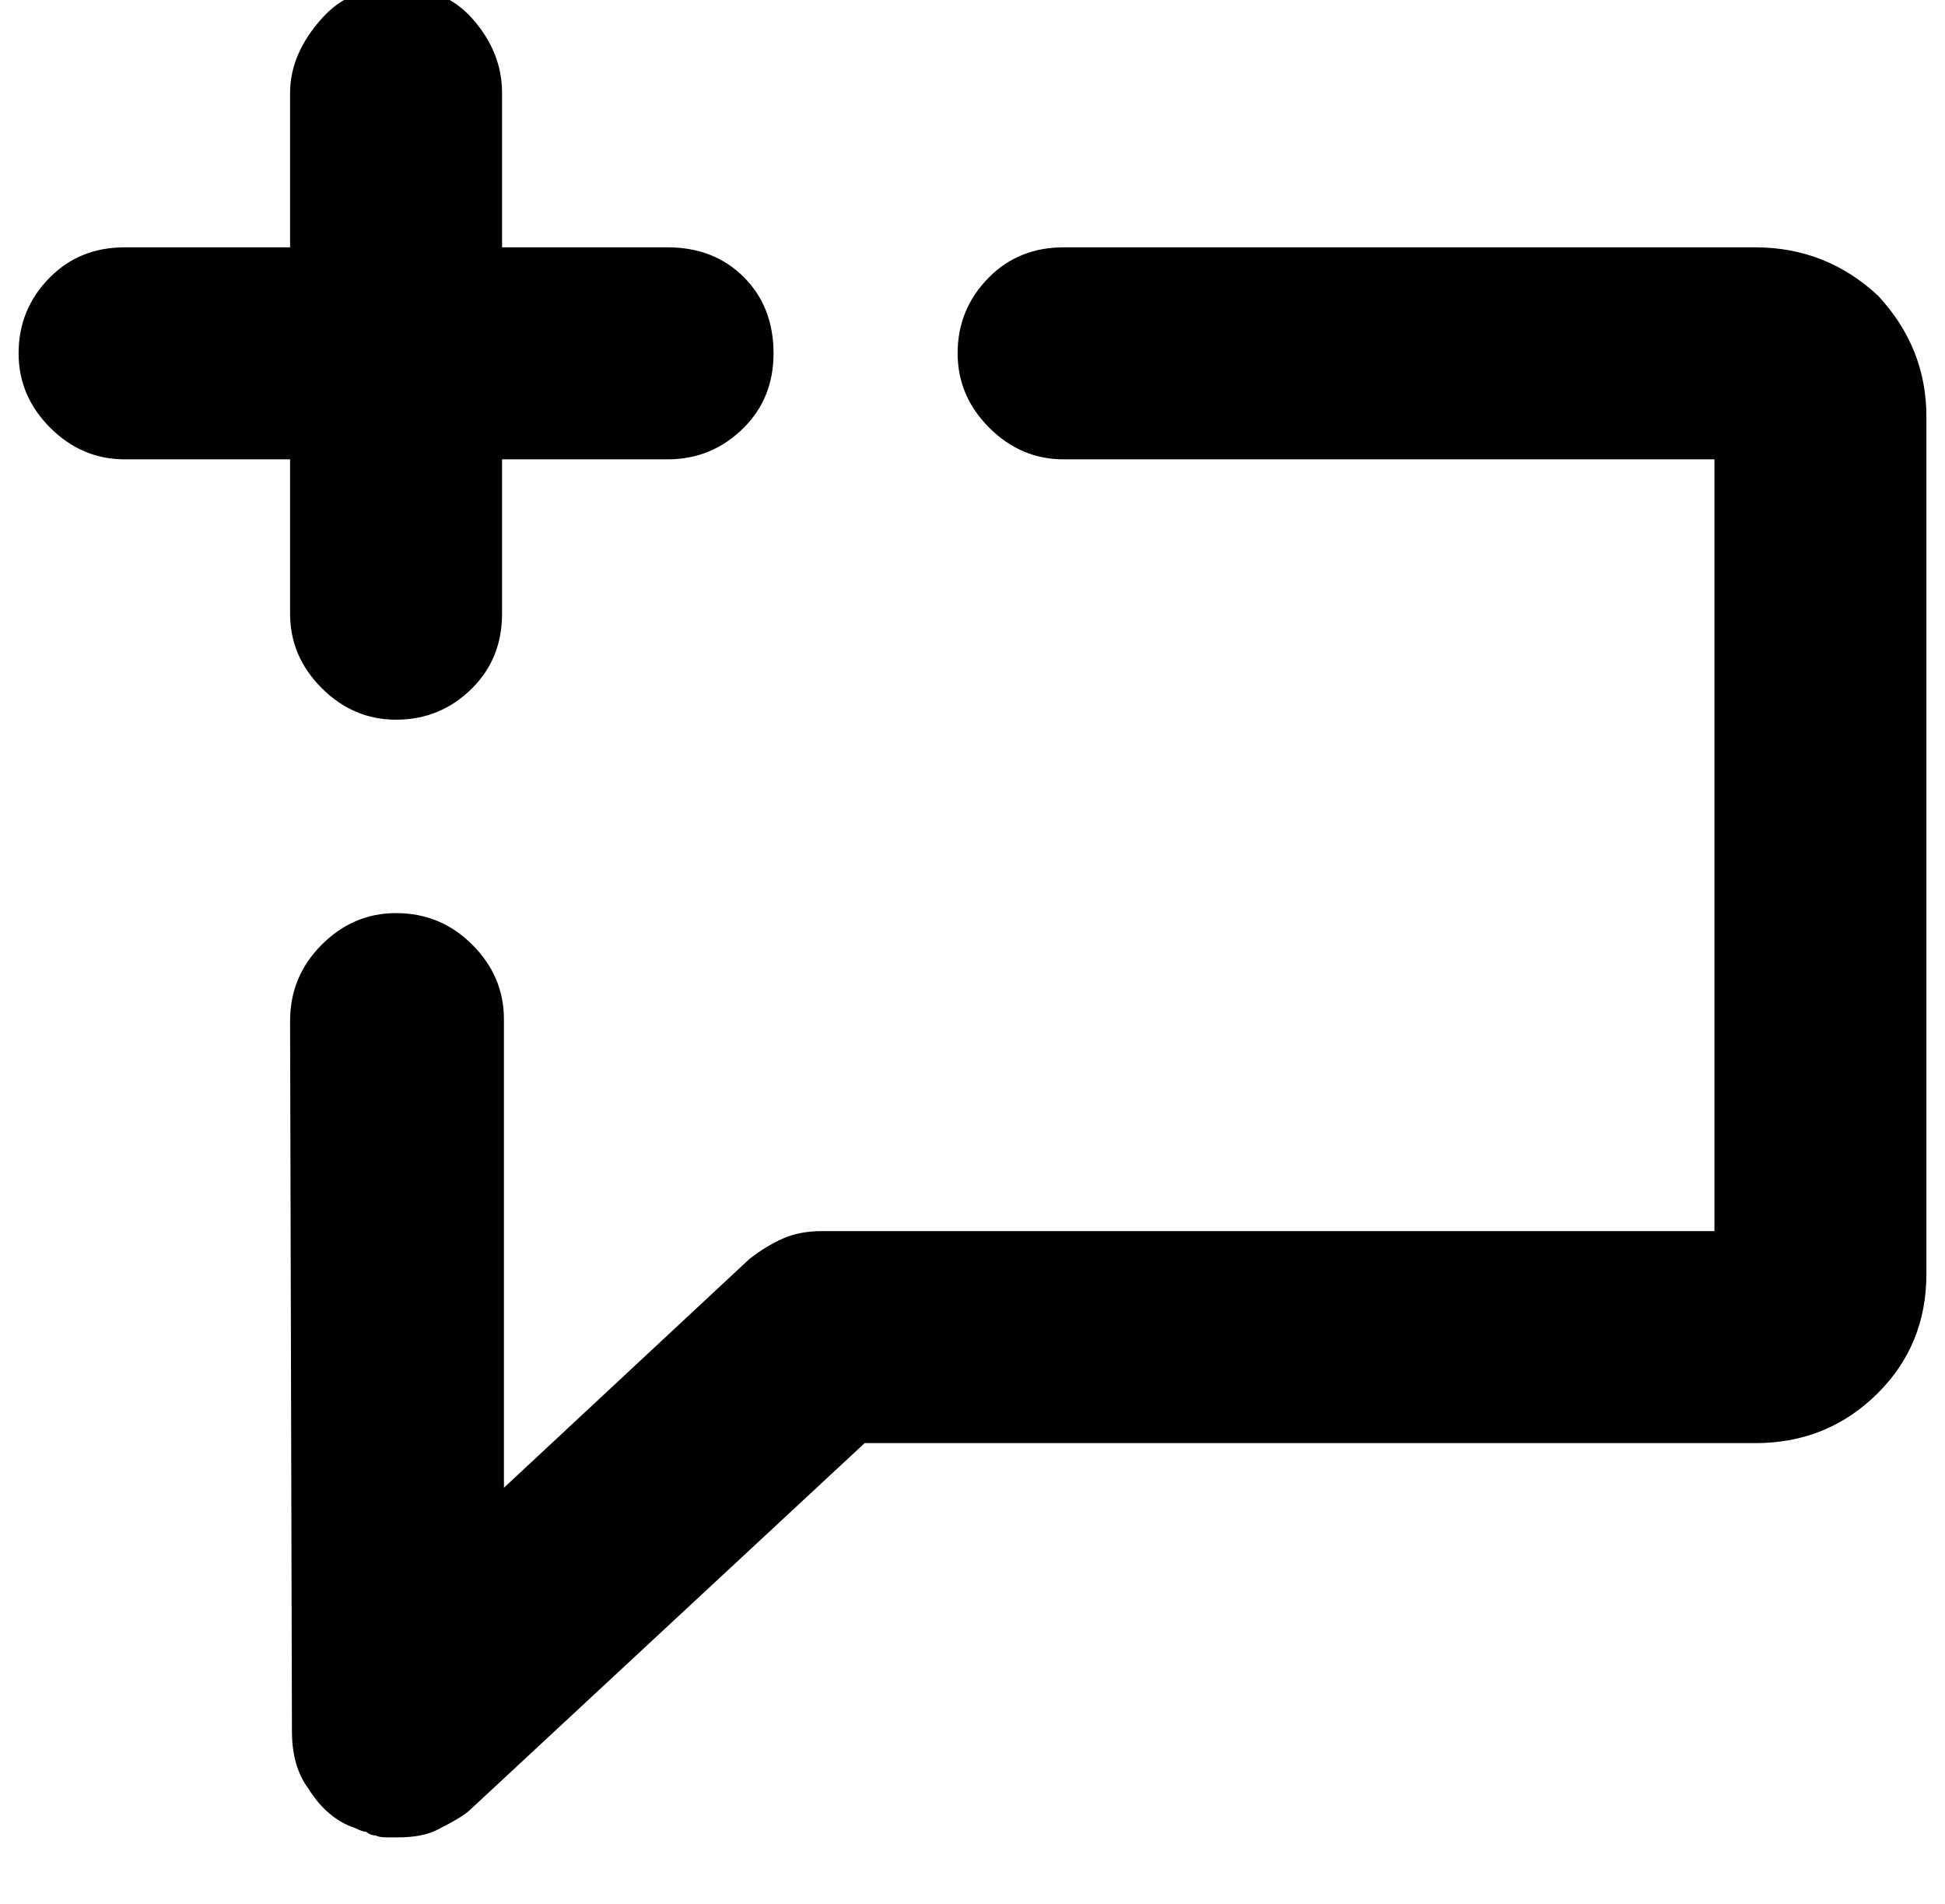 <?xml version="1.0" standalone="no"?>
<!DOCTYPE svg PUBLIC "-//W3C//DTD SVG 1.1//EN" "http://www.w3.org/Graphics/SVG/1.1/DTD/svg11.dtd" >
<svg xmlns="http://www.w3.org/2000/svg" xmlns:xlink="http://www.w3.org/1999/xlink" version="1.1" viewBox="-10 0 1046 1024">
   <path fill="currentColor"
d="M203 387q-23 0 -40 -17t-17 -40v-83h-89q-23 0 -40 -17t-17 -40q0 -24 17 -41q16 -16 40 -16h89v-83q0 -21 17 -40q15 -17 40 -17q26 0 41 17q16 18 16 40v83h89q25 0 41 16t16 41q0 24 -16 40q-17 17 -41 17h-89v83q0 24 -16 40q-17 17 -41 17zM562 133h372q38 0 66 26
q26 28 26 65v461q0 38 -26 64q-27 27 -66 27h-479l-212 197q-4 4 -18 11q-8 4 -21 4h-6q-4 0 -6 -1q-1 0 -2.5 -0.5t-2.5 -1.5q-2 0 -6 -2q-15 -5 -25 -21q-9 -12 -9 -31l-1 -382q0 -24 17 -41t40 -17q24 0 41 17t17 40v252l132 -123q9 -7 18 -11t21 -4h480v-415h-350
q-23 0 -40 -17t-17 -40q0 -24 17 -41q16 -16 40 -16z" />
</svg>
